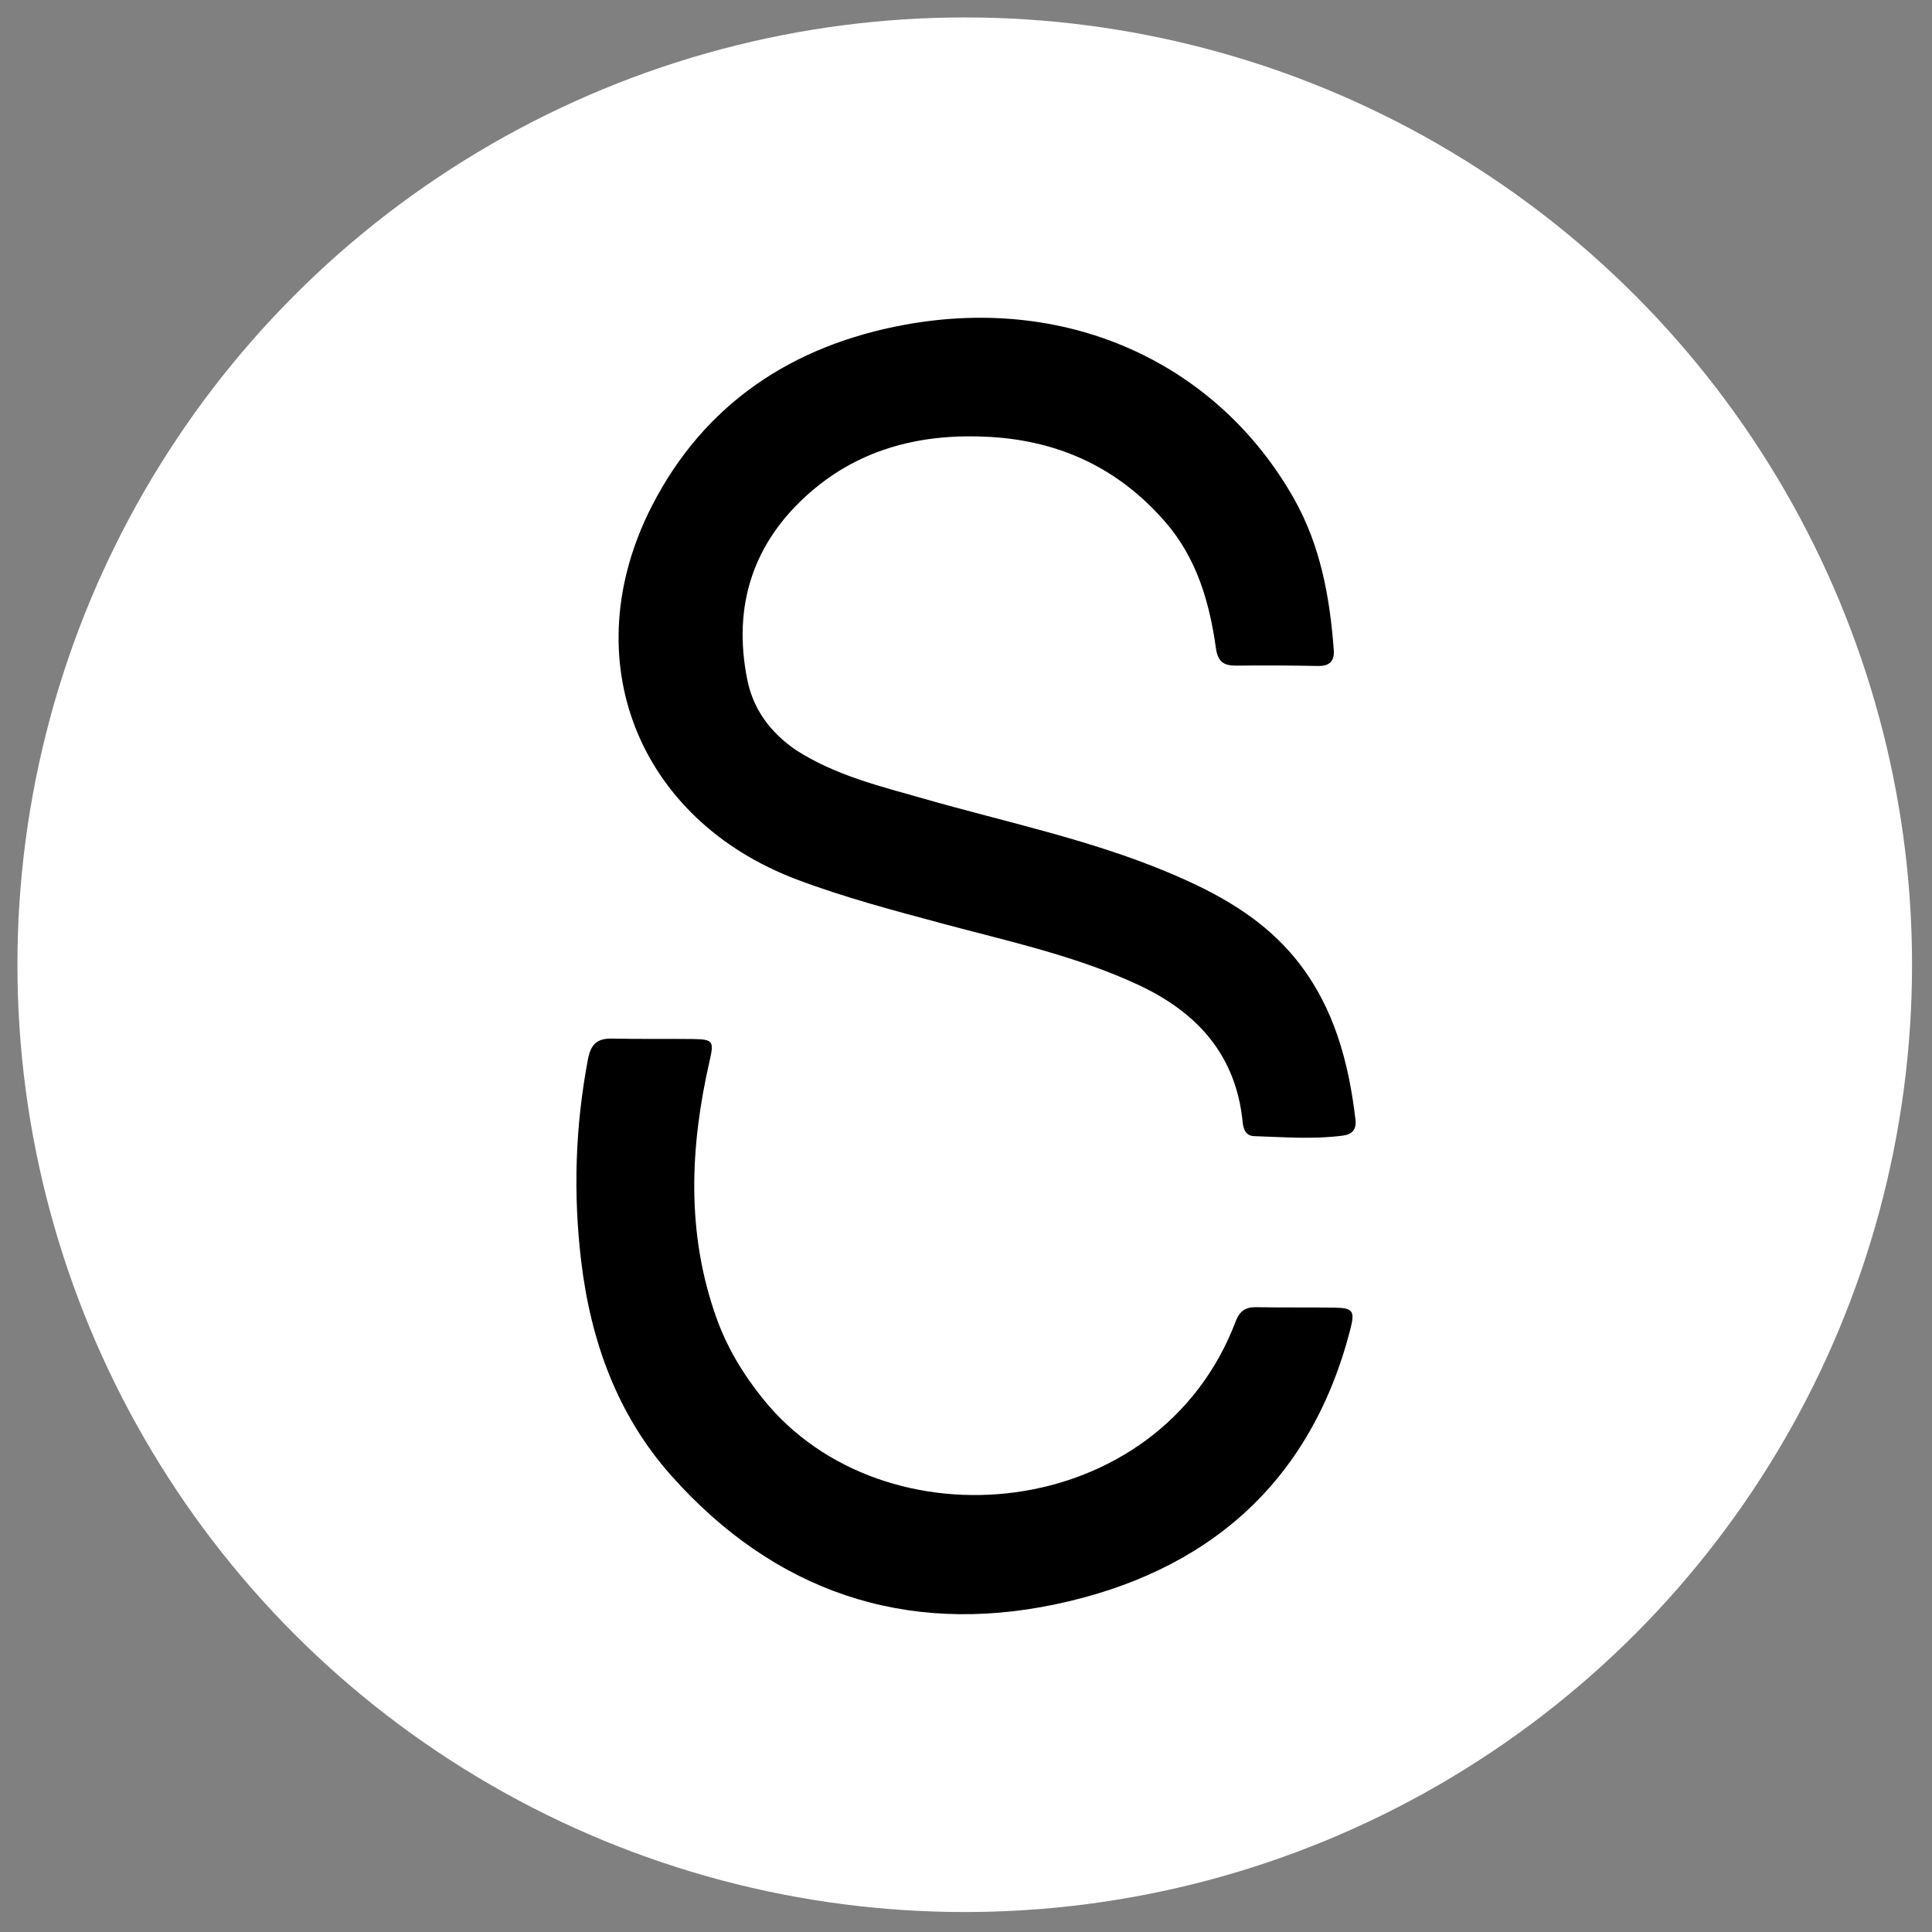 <?xml version="1.0" encoding="UTF-8" standalone="no" ?>
<!DOCTYPE svg PUBLIC "-//W3C//DTD SVG 1.1//EN" "http://www.w3.org/Graphics/SVG/1.1/DTD/svg11.dtd">
<svg xmlns="http://www.w3.org/2000/svg" xmlns:xlink="http://www.w3.org/1999/xlink" version="1.1" width="1080" height="1080" viewBox="0 0 1080 1080" xml:space="preserve">
<rect x="0" y="0" width="1080" height="1080" fill="#808080" stroke="none"/>
<desc>Created with Fabric.js 5.2.4</desc>
<defs>
</defs>
<rect x="0" y="0" width="100%" height="100%" fill="transparent"></rect>
<g transform="matrix(1 0 0 1 540 540)" id="be2bf5cd-f921-41b4-b4c1-641fa7143ad1"  >
<rect style="stroke: none; stroke-width: 1; stroke-dasharray: none; stroke-linecap: butt; stroke-dashoffset: 0; stroke-linejoin: miter; stroke-miterlimit: 4; fill: rgb(255,255,255); fill-rule: nonzero; opacity: 1; visibility: hidden;" vector-effect="non-scaling-stroke"  x="-540" y="-540" rx="0" ry="0" width="1080" height="1080" />
</g>
<g transform="matrix(1 0 0 1 540 540)" id="02ef9b6b-a89c-4b5c-a882-2e35c31aa341"  >
</g>
<g transform="matrix(15.13 0 0 15.13 539.29 539.29)" id="3beecfe7-07bb-479a-bbc0-894d4f60aa74"  >
<circle style="stroke: rgb(0,0,0); stroke-width: 0; stroke-dasharray: none; stroke-linecap: butt; stroke-dashoffset: 0; stroke-linejoin: miter; stroke-miterlimit: 4; fill: rgb(255,255,255); fill-rule: nonzero; opacity: 1;" vector-effect="non-scaling-stroke"  cx="0" cy="0" r="35" />
</g>
<g transform="matrix(2.03 0 0 2.03 540 540)"  >
<g style="" vector-effect="non-scaling-stroke"   >
		<g transform="matrix(1 0 0 1 5.81 -65.6)"  >
<path style="stroke: none; stroke-width: 1; stroke-dasharray: none; stroke-linecap: butt; stroke-dashoffset: 0; stroke-linejoin: miter; stroke-miterlimit: 4; fill: rgb(0,0,0); fill-rule: nonzero; opacity: 1;" vector-effect="non-scaling-stroke"  transform=" translate(-165.55, -143.35)" d="M 112.698 149.346 C 123.818 156.551 136.203 159.46 148.355 162.939 C 170.755 169.352 193.668 174.083 215.267 183.119 C 228.746 188.758 241.449 195.646 250.806 207.351 C 261.062 220.18 265.107 235.32 266.989 251.254 C 267.31 253.973 266.061 255.325 263.48 255.661 C 255.34 256.722 247.184 256.065 239.038 255.799 C 236.781 255.725 236.116 253.897 235.921 251.923 C 234.096 233.415 223.345 221.659 207.153 214.127 C 189.987 206.142 171.54 202.183 153.393 197.303 C 139.893 193.673 126.38 190.113 113.271 185.178 C 69.29 168.618 51.713 124.338 73.238 82.283 C 87.742 53.944 112.166 37.974 142.974 32.353 C 188.71 24.009 229.318 43.589 250.049 80.246 C 257.347 93.151 259.922 107.326 261.013 121.878 C 261.25 125.036 259.841 126.397 256.603 126.332 C 249.108 126.182 241.609 126.149 234.113 126.235 C 230.712 126.274 229.079 125.136 228.57 121.492 C 226.801 108.81 223.316 96.734 214.679 86.752 C 201.894 71.976 185.678 64.344 166.236 63.25 C 147.891 62.217 130.958 66.254 116.912 78.444 C 101.168 92.109 95.385 109.655 99.524 130.158 C 101.137 138.144 105.684 144.457 112.698 149.346 z" stroke-linecap="round" />
</g>
		<g transform="matrix(1 0 0 1 -0.43 99.24)"  >
<path style="stroke: none; stroke-width: 1; stroke-dasharray: none; stroke-linecap: butt; stroke-dashoffset: 0; stroke-linejoin: miter; stroke-miterlimit: 4; fill: rgb(0,0,0); fill-rule: nonzero; opacity: 1;" vector-effect="non-scaling-stroke"  transform=" translate(-159.31, -308.19)" d="M 103.842 328.154 C 136.971 369.415 212.892 362.592 234.024 306.761 C 235.062 304.017 236.708 302.85 239.626 302.903 C 246.788 303.031 253.955 302.929 261.119 303.032 C 266.345 303.107 266.889 303.878 265.545 309.098 C 254.609 351.574 225.847 375.995 184.414 384.715 C 142.965 393.439 106.923 381.196 78.525 349.222 C 63.679 332.508 56.412 312.232 53.773 290.234 C 51.537 271.599 52.143 253.055 55.645 234.58 C 56.413 230.529 58.172 228.841 62.261 228.937 C 69.755 229.113 77.257 228.951 84.753 229.063 C 90.107 229.144 90.359 229.725 89.145 235.036 C 83.714 258.799 82.665 282.471 91.027 305.868 C 93.912 313.941 98.257 321.209 103.842 328.154 z" stroke-linecap="round" />
</g>
</g>
</g>
</svg>